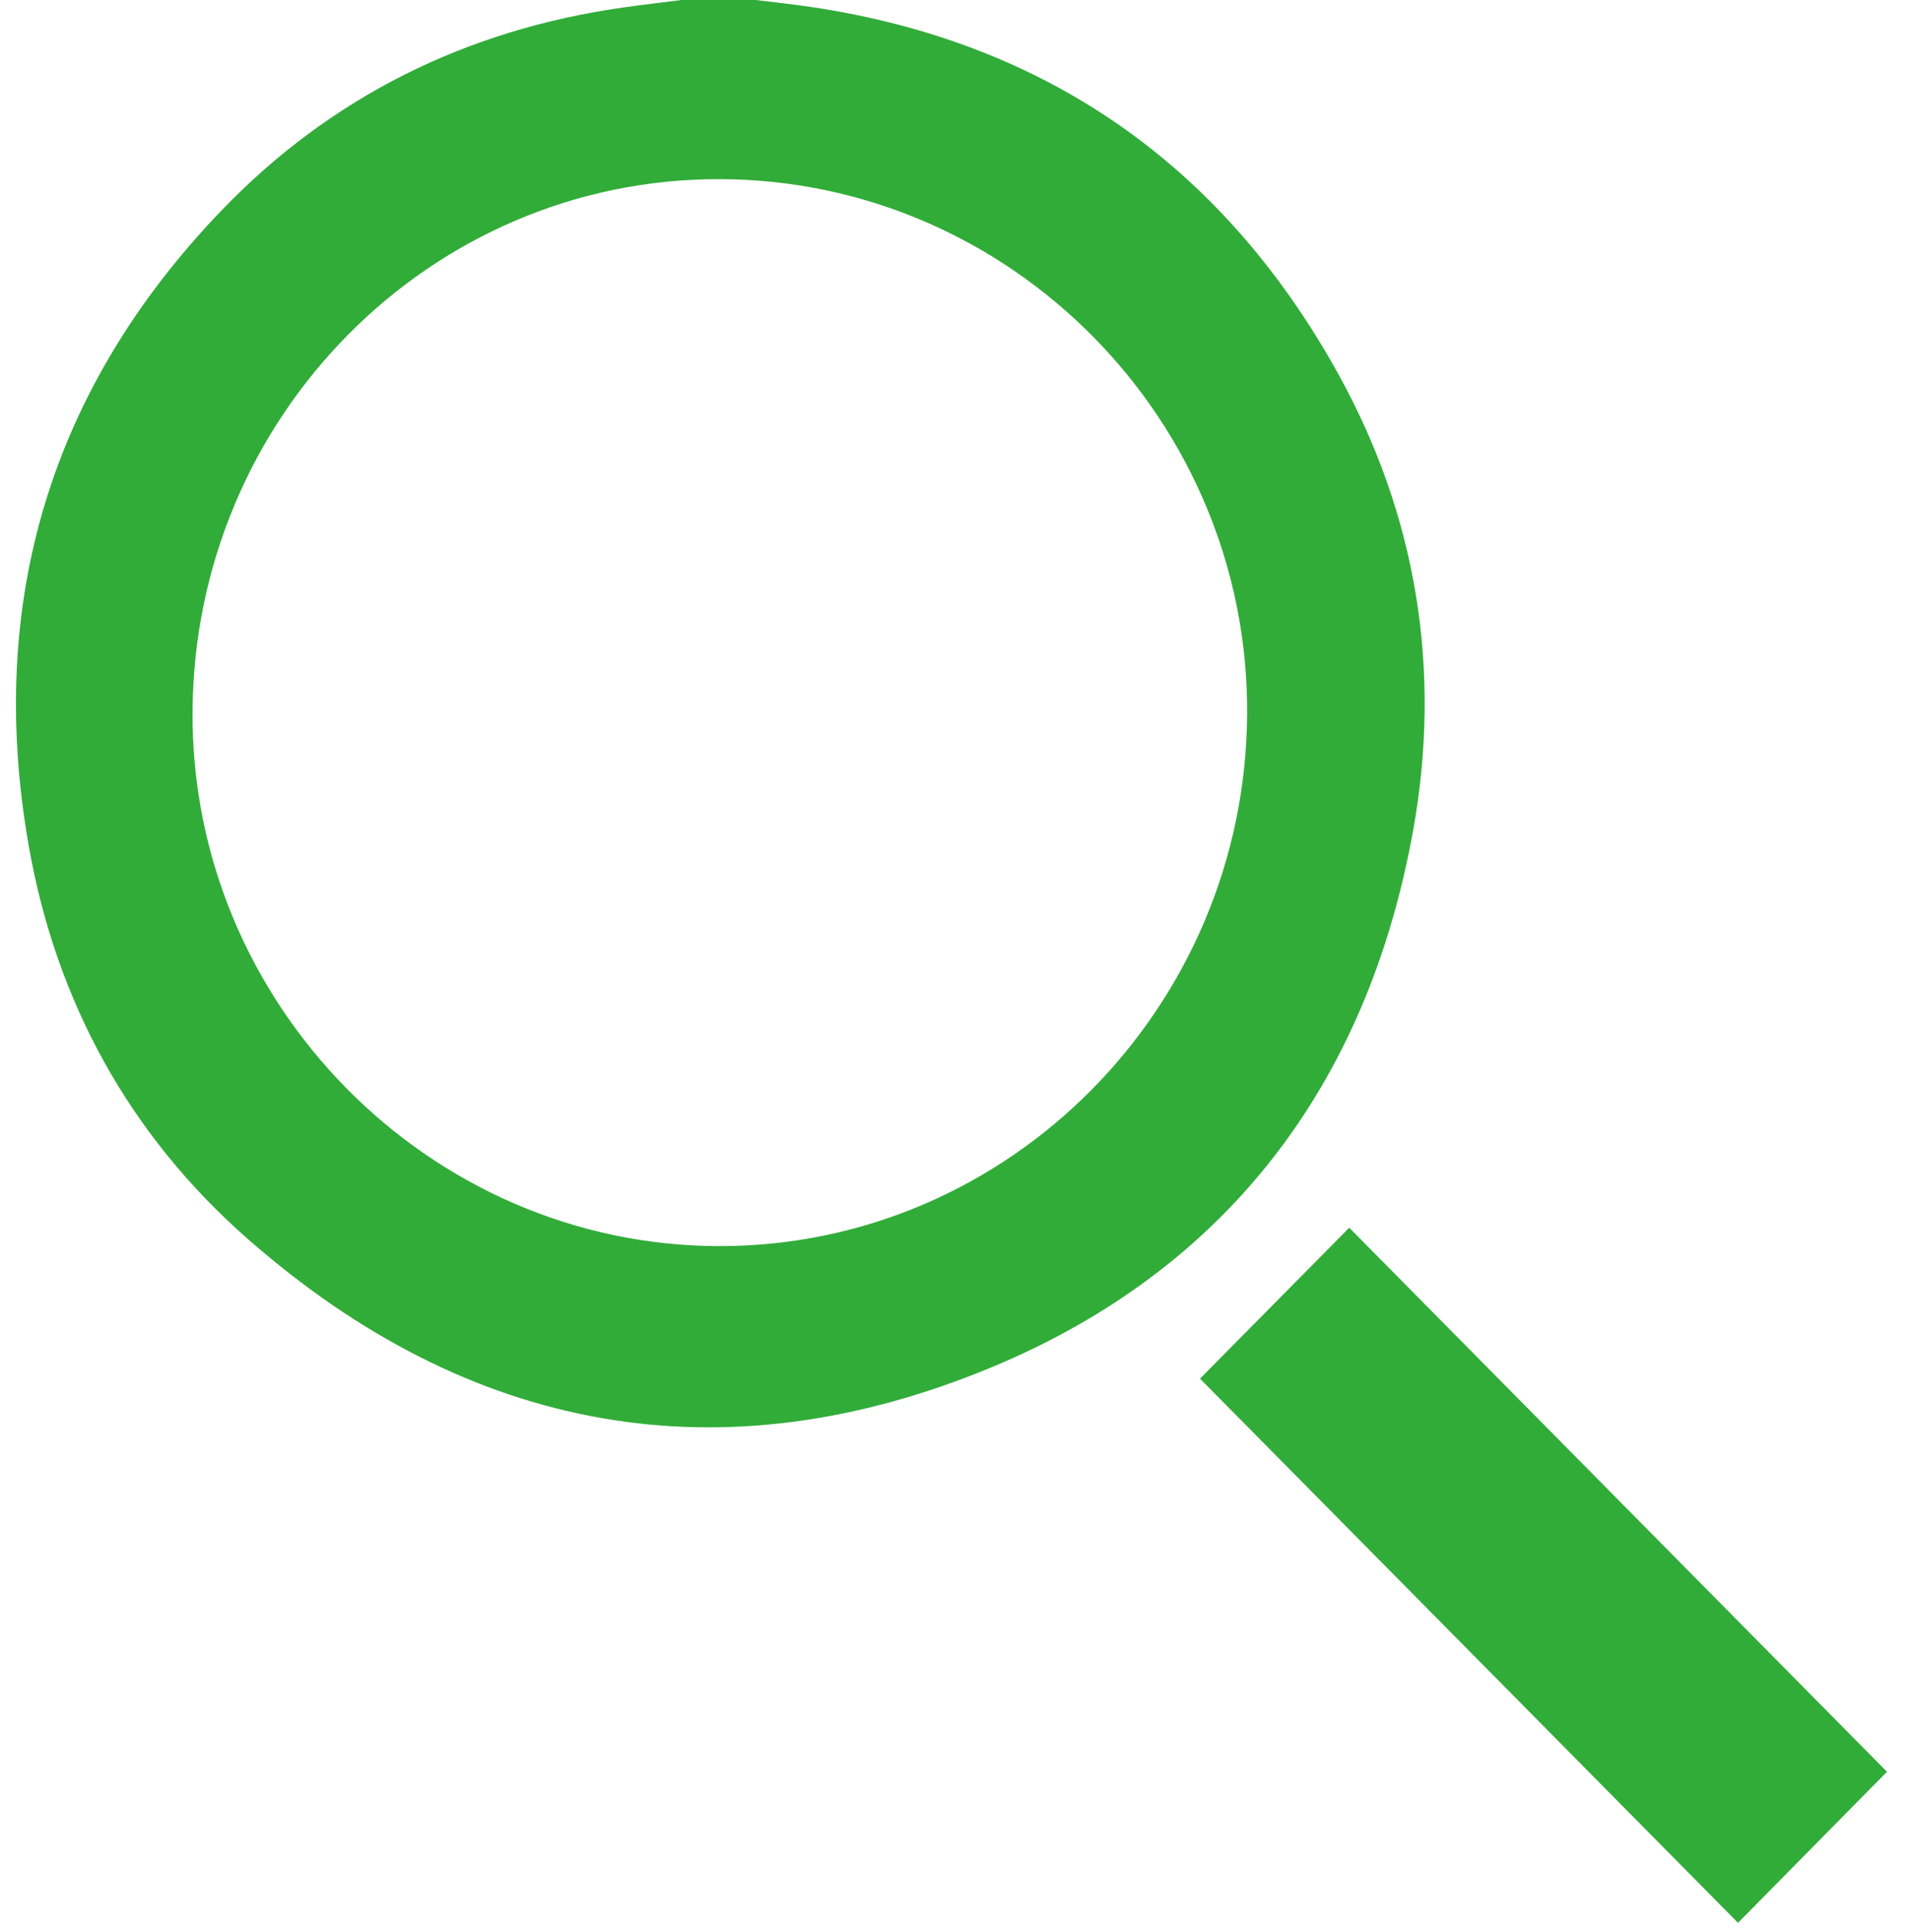 <?xml version="1.0" encoding="UTF-8"?>
<svg id="Layer_2" data-name="Layer 2" xmlns="http://www.w3.org/2000/svg" viewBox="0 0 434 439">
  <defs>
    <style>
      .cls-1 {
        fill: #31ac39;
      }

      .cls-2 {
        fill: transparent;
      }
    </style>
  </defs>
  <g id="Layer_1-2" data-name="Layer 1">
    <g>
      <path class="cls-2" d="M171.74,0H434V439H0V0H154.82c-4.45,.57-8.9,1.09-13.34,1.72C105.95,6.78,75.13,21.98,50.24,47.92,11.61,88.18-3.14,136.62,6.48,191.92c6.18,35.5,22.81,65.89,49.76,89.57,50.39,44.27,107.81,54.73,169.25,29.14,53.22-22.17,85.14-64.17,95.57-121.69,6.63-36.56,.9-71.79-17.09-104.18C277.77,37.57,237.84,9.66,184.68,1.64,180.38,.99,176.05,.54,171.74,0Z"/>
      <path class="cls-2" d="M428.77,402.62c-40.72-41.2-81.6-82.57-122.19-123.63-11.35,11.48-22.98,23.24-33.91,34.3,40.68,41.15,81.56,82.5,122.25,123.66,11.07-11.24,22.6-22.92,33.85-34.33Z"/>
      <path class="cls-1" d="M171.74,0c4.31,.54,8.64,.99,12.94,1.64,53.16,8.02,93.09,35.93,119.29,83.12,17.98,32.39,23.71,67.62,17.09,104.18-10.42,57.52-42.35,99.52-95.57,121.69-61.44,25.59-118.86,15.13-169.25-29.14-26.95-23.68-43.59-54.07-49.76-89.57C-3.14,136.63,11.61,88.19,50.24,47.92,75.14,21.97,105.95,6.78,141.48,1.72c4.44-.63,8.89-1.15,13.34-1.72,5.64,0,11.28,0,16.92,0Zm-8.26,283.17c65.76,.05,119.56-54.25,119.9-121.01,.34-66.55-53.66-121.29-119.81-121.45-65.78-.16-119.38,53.94-119.82,120.93-.44,66.45,53.78,121.48,119.73,121.53Z"/>
      <path class="cls-1" d="M428.77,402.62c-11.25,11.41-22.77,23.09-33.85,34.33-40.7-41.17-81.58-82.52-122.25-123.66,10.93-11.06,22.56-22.82,33.91-34.3,40.58,41.06,81.47,82.43,122.19,123.63Z"/>
    </g>
  </g>
</svg>